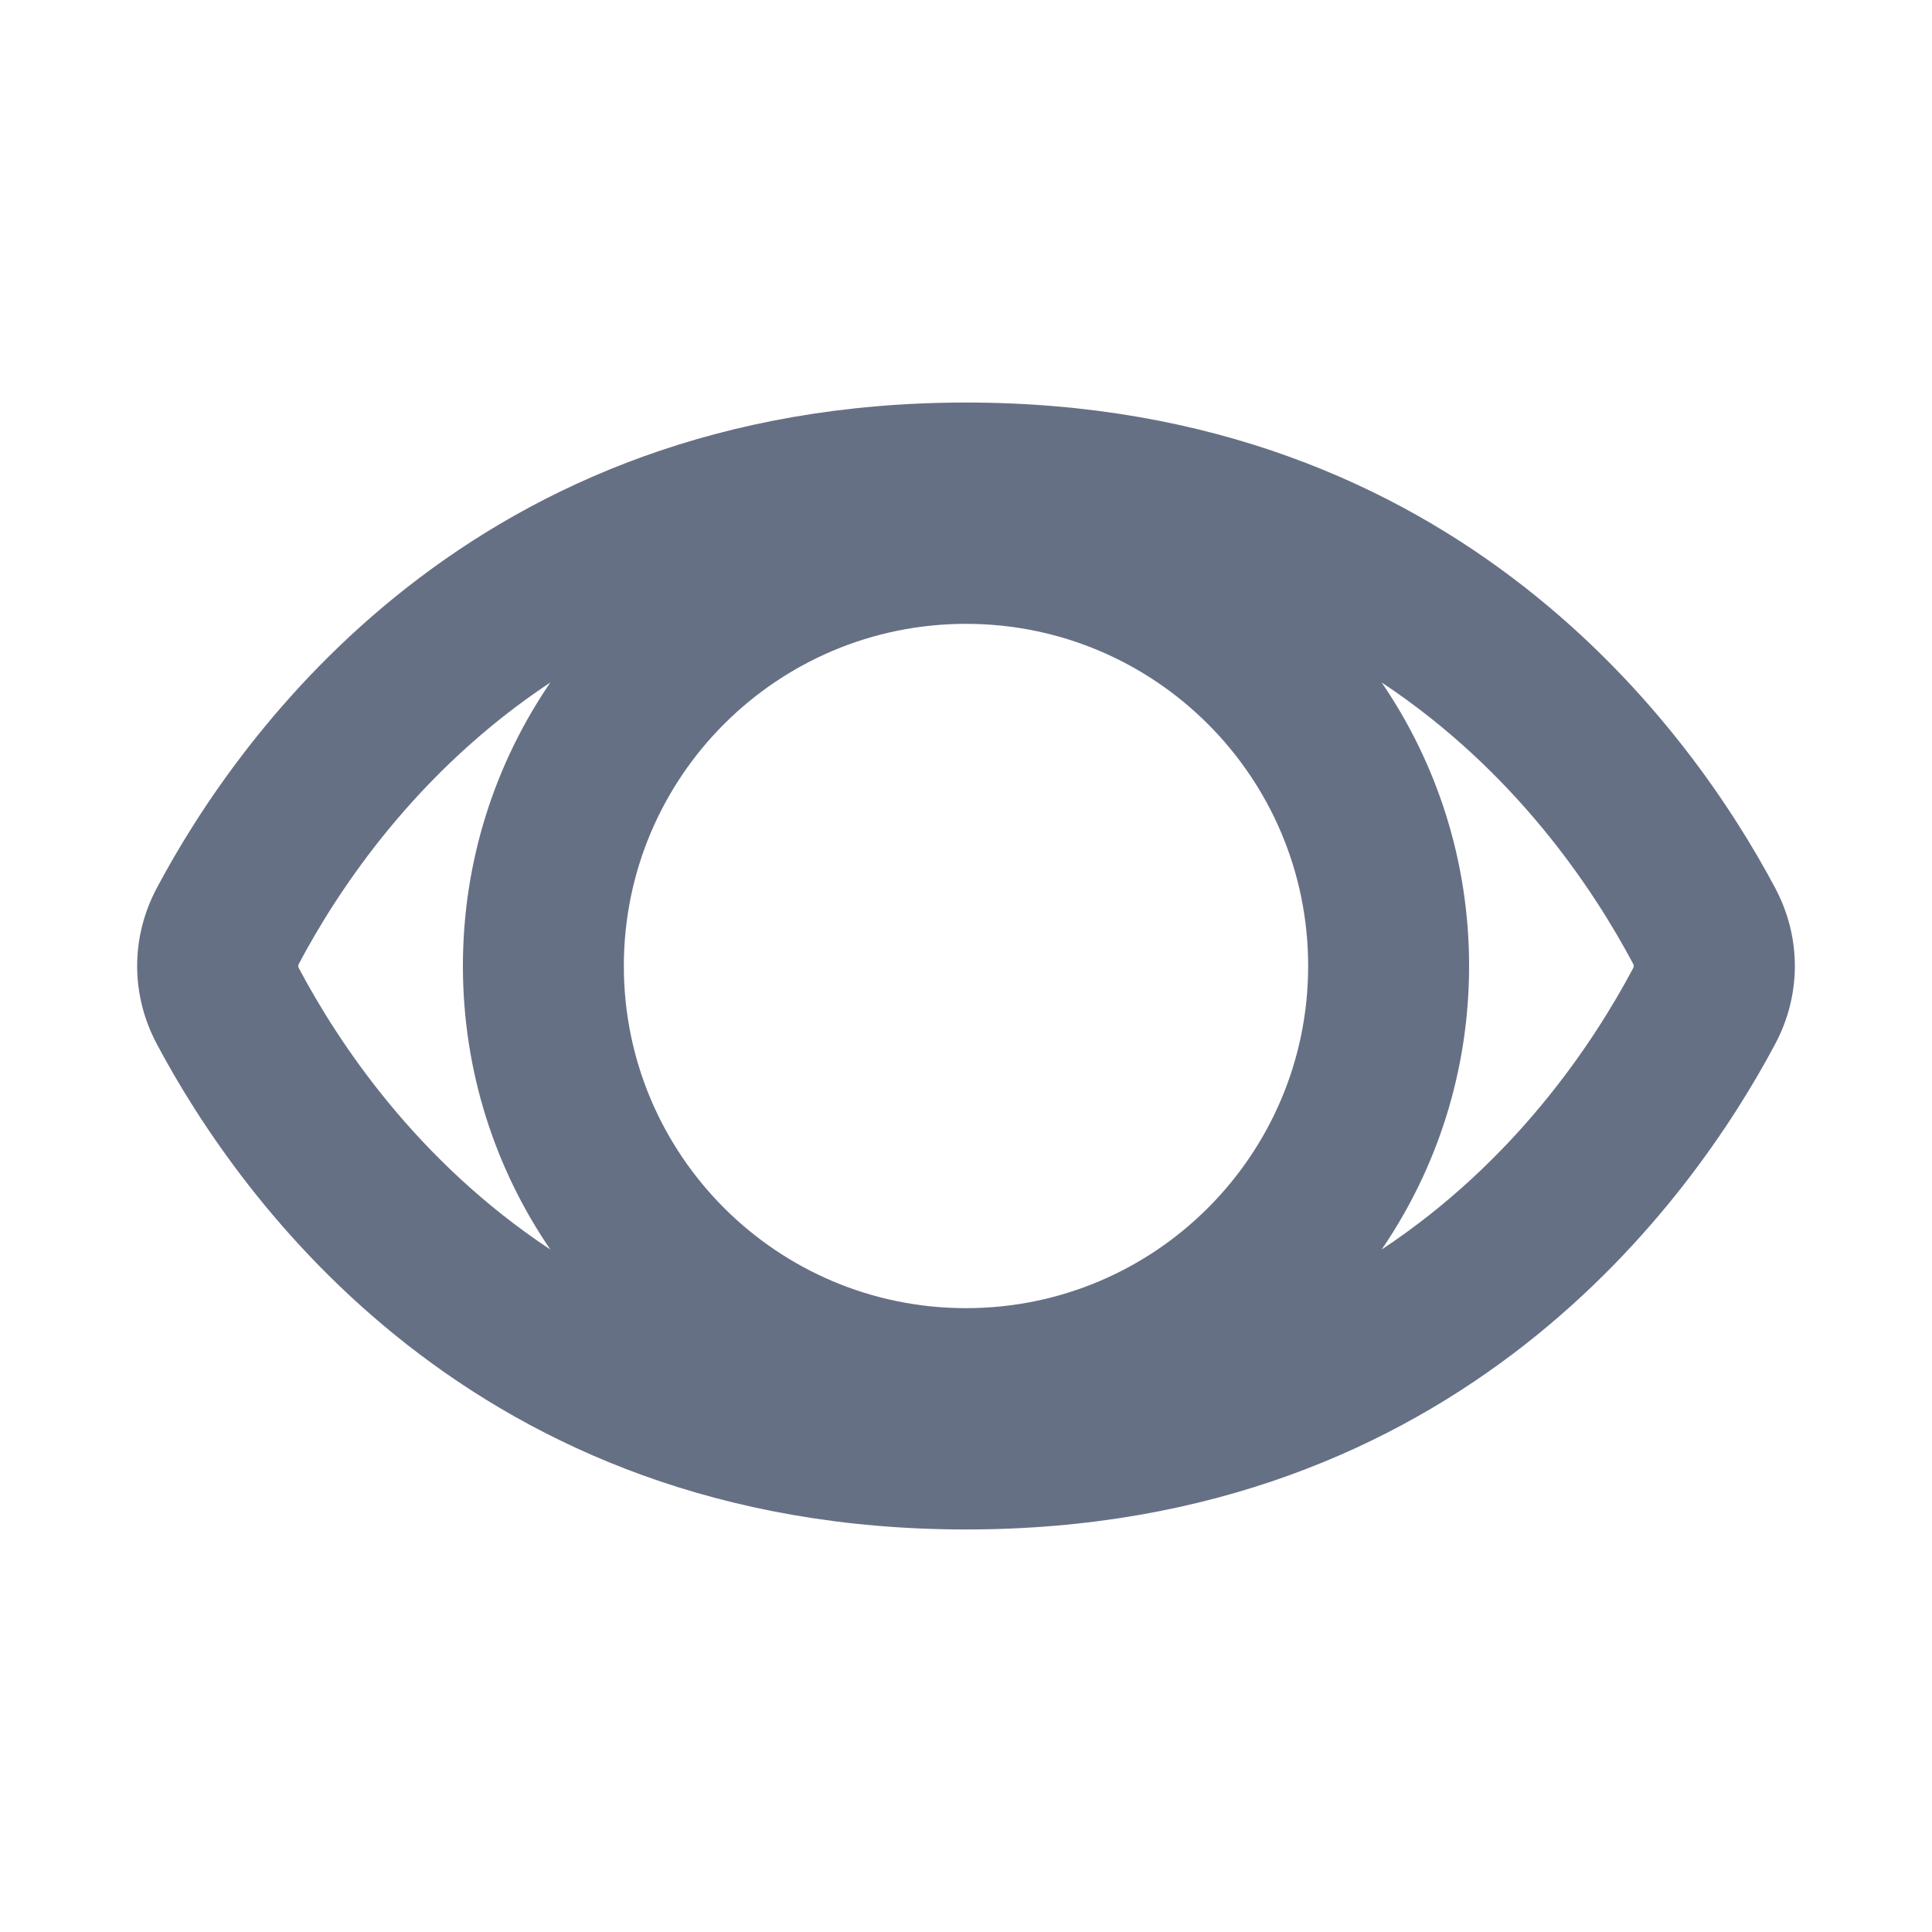 <svg width="20" height="20" viewBox="0 0 20 20" fill="none" xmlns="http://www.w3.org/2000/svg">
<path fill-rule="evenodd" clip-rule="evenodd" d="M10 4.167C15.108 4.167 17.526 7.592 18.377 9.193C18.648 9.703 18.648 10.297 18.377 10.807C17.526 12.408 15.108 15.833 10 15.833C4.892 15.833 2.474 12.408 1.623 10.807C1.352 10.297 1.352 9.703 1.623 9.193C2.474 7.592 4.892 4.167 10 4.167ZM5.697 7.065C4.313 7.982 3.505 9.203 3.095 9.975C3.091 9.984 3.089 9.99 3.088 9.993C3.087 9.996 3.087 10 3.087 10C3.087 10 3.087 10.004 3.088 10.007C3.089 10.011 3.091 10.017 3.095 10.025C3.505 10.797 4.313 12.019 5.697 12.935C5.126 12.1 4.792 11.089 4.792 10C4.792 8.911 5.126 7.901 5.697 7.065ZM14.303 12.935C15.687 12.019 16.494 10.797 16.905 10.025C16.909 10.017 16.911 10.011 16.912 10.007C16.913 10.005 16.913 10.002 16.913 10.002L16.913 10L16.913 9.996L16.912 9.993C16.911 9.99 16.909 9.984 16.905 9.975C16.494 9.203 15.687 7.982 14.303 7.065C14.874 7.901 15.208 8.911 15.208 10C15.208 11.089 14.874 12.1 14.303 12.935ZM6.458 10C6.458 8.044 8.044 6.458 10 6.458C11.956 6.458 13.542 8.044 13.542 10C13.542 11.956 11.956 13.542 10 13.542C8.044 13.542 6.458 11.956 6.458 10Z" fill="#667085"/>
</svg>

